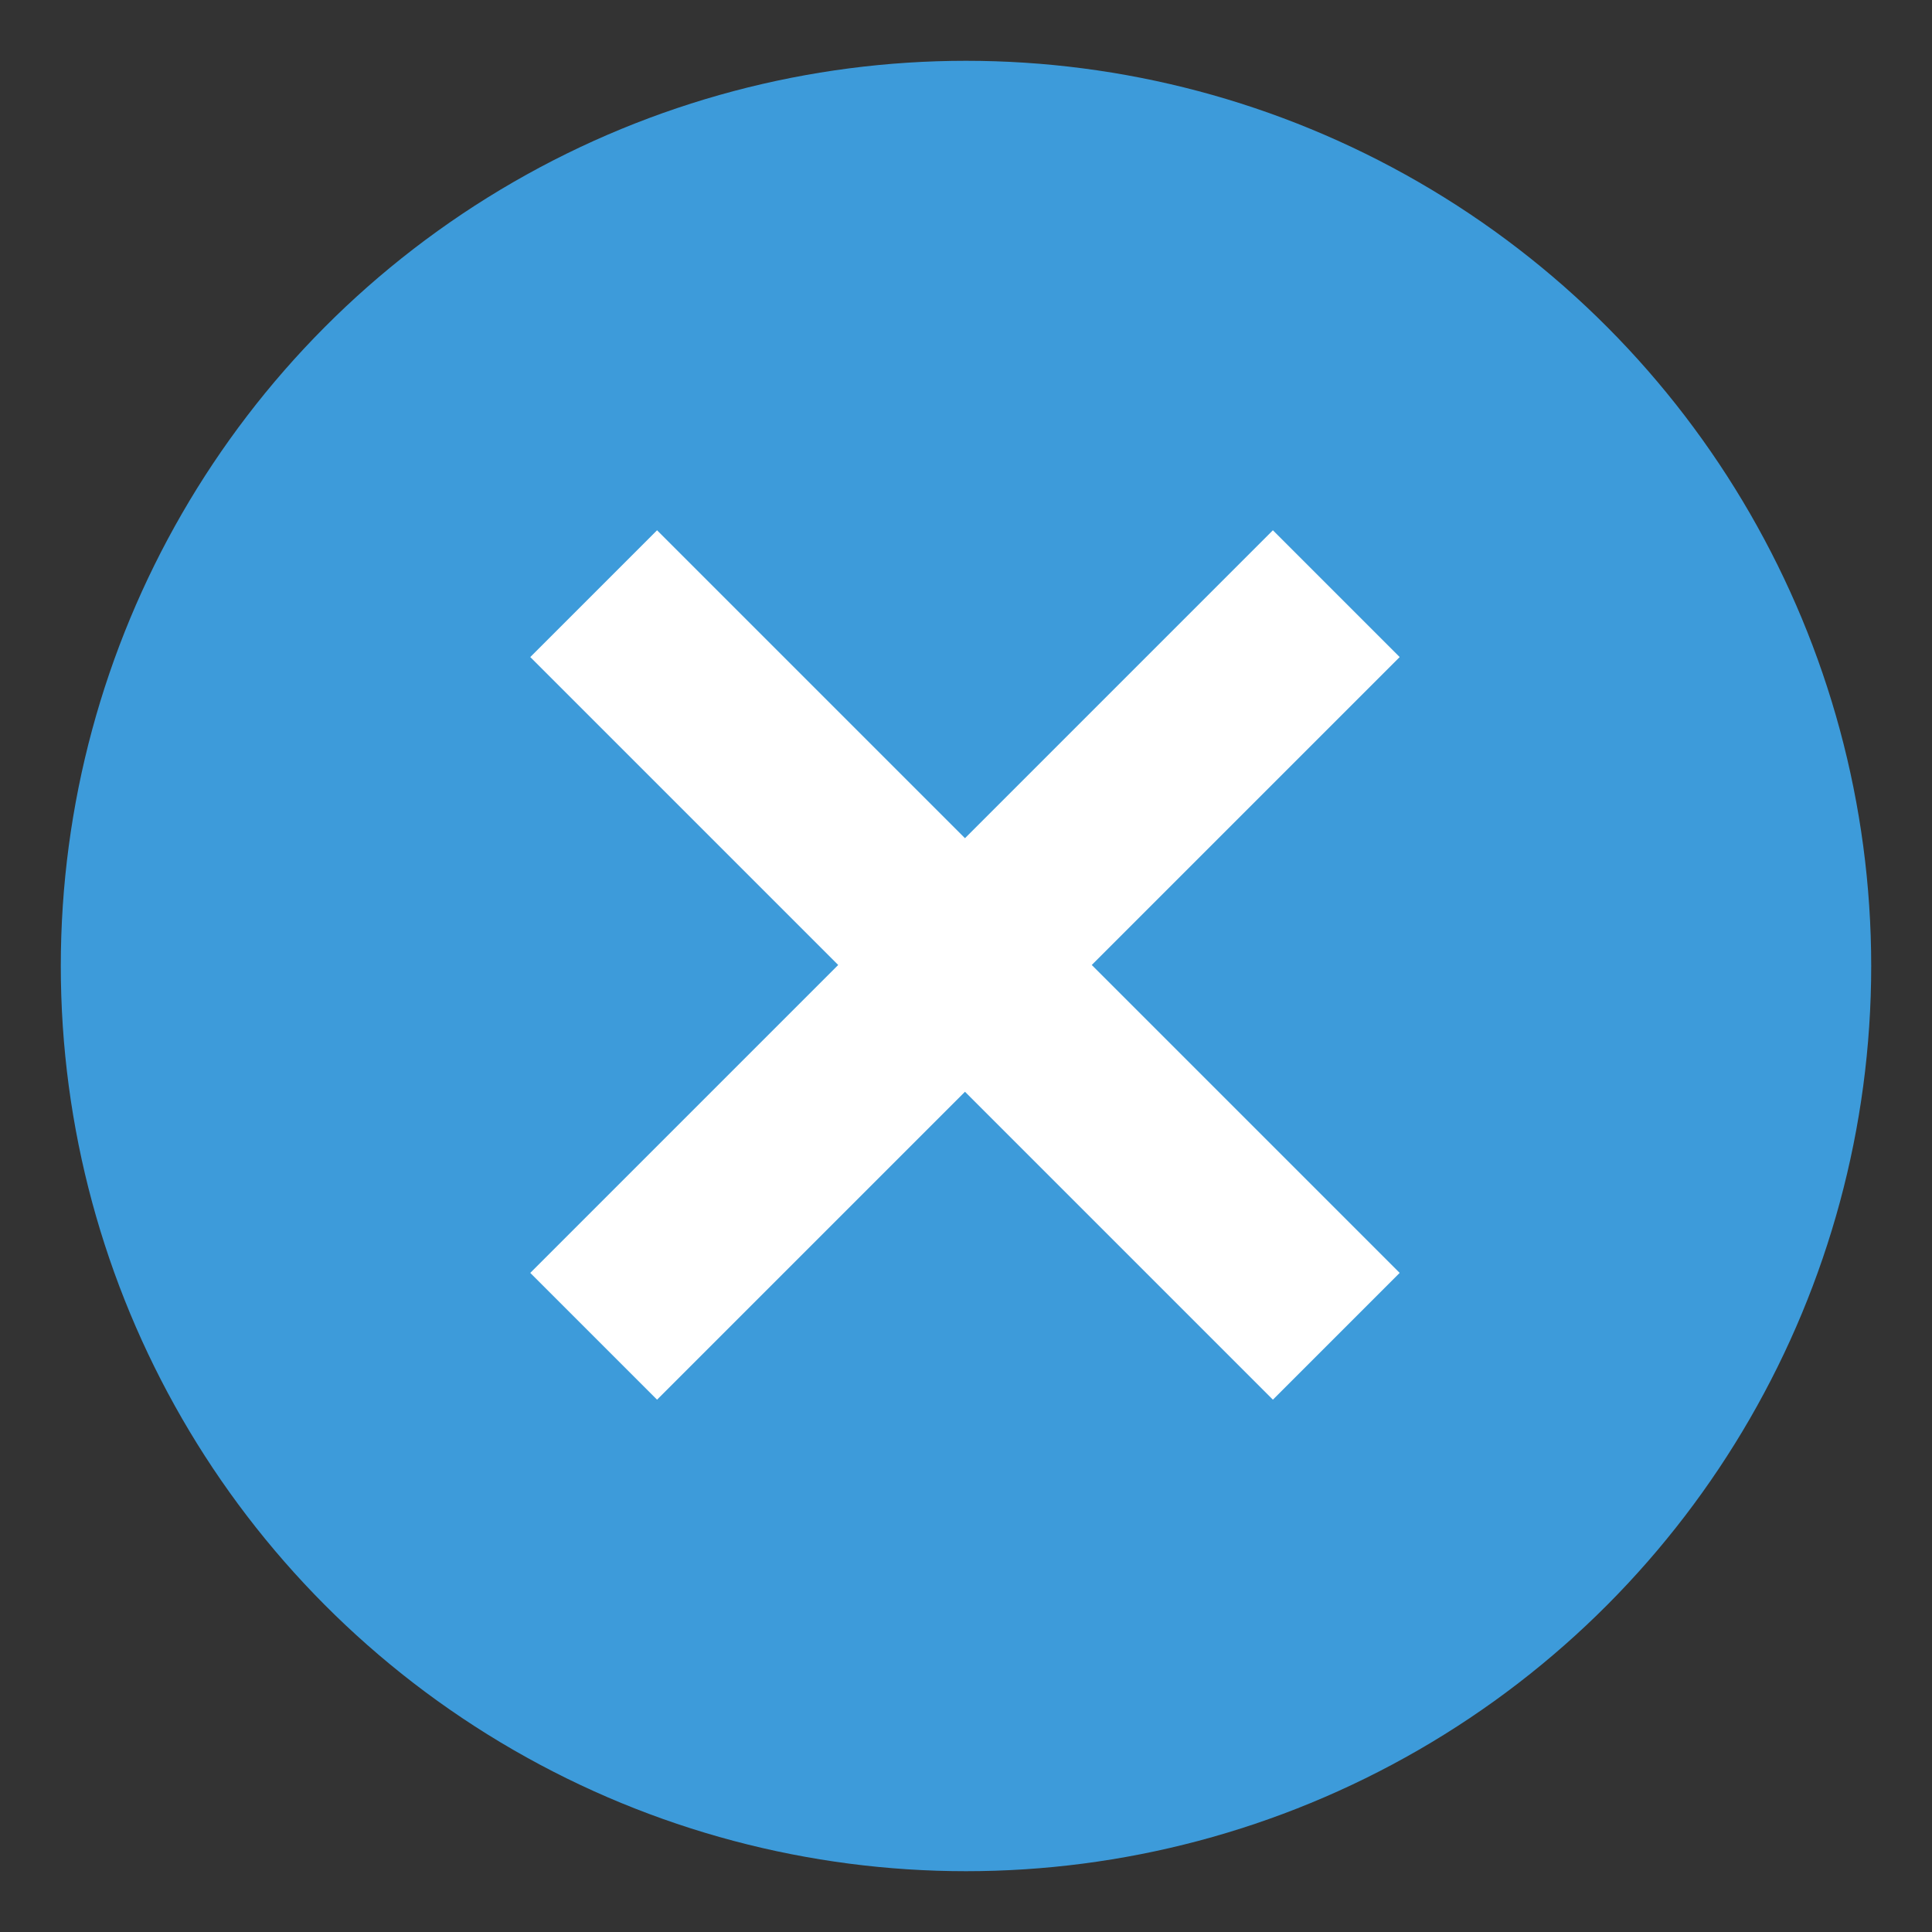 <?xml version="1.0" encoding="UTF-8" standalone="no"?>
<svg
   xmlns:dc="http://purl.org/dc/elements/1.1/"
   xmlns:cc="http://creativecommons.org/ns#"
   xmlns:rdf="http://www.w3.org/1999/02/22-rdf-syntax-ns#"
   xmlns:svg="http://www.w3.org/2000/svg"
   xmlns="http://www.w3.org/2000/svg"
   xmlns:sodipodi="http://sodipodi.sourceforge.net/DTD/sodipodi-0.dtd"
   xmlns:inkscape="http://www.inkscape.org/namespaces/inkscape"
   viewBox="0 0 32 32"
   version="1.1"
   id="svg3355"
   height="32"
   width="32"
   inkscape:version="0.48+devel r13483 custom"
   sodipodi:docname="close-window.svg">
  <rect x="0" y="0" width="32" height="32" fill="#333333" stroke="none"/>
  <sodipodi:namedview
     pagecolor="#ffffff"
     bordercolor="#666666"
     borderopacity="1"
     objecttolerance="10"
     gridtolerance="10"
     guidetolerance="10"
     inkscape:pageopacity="0"
     inkscape:pageshadow="2"
     inkscape:window-width="1600"
     inkscape:window-height="850"
     id="namedview3464"
     showgrid="false"
     inkscape:zoom="20.875"
     inkscape:cx="8.3832335"
     inkscape:cy="16"
     inkscape:window-x="0"
     inkscape:window-y="25"
     inkscape:window-maximized="1"
     inkscape:current-layer="layer1" />
  <defs
     id="defs3357" />
  <g
     transform="translate(-142.053,-724.176)"
     id="layer1">
    <circle
       r="14.993"
       cy="740.176"
       cx="158.053"
       id="path3373"
       style="fill:#3d9bda;fill-opacity:1;fill-rule:evenodd;stroke:none;stroke-width:0.065px;stroke-linecap:butt;stroke-linejoin:miter;stroke-opacity:1"
       d="m 173.046,740.176 a 14.993,14.993 0 0 1 -14.993,14.993 14.993,14.993 0 0 1 -14.993,-14.993 14.993,14.993 0 0 1 14.993,-14.993 14.993,14.993 0 0 1 14.993,14.993 z" />
    <polygon
       style="fill:#ffffff"
       transform="matrix(0.15,0,0,0.15,150.836,732.959)"
       points="96,82 62,48 96,14 82,0 48,34 14,0 0,14 34,48 0,82 14,96 48,62 82,96 "
       id="polygon3364" />
  </g>
</svg>
